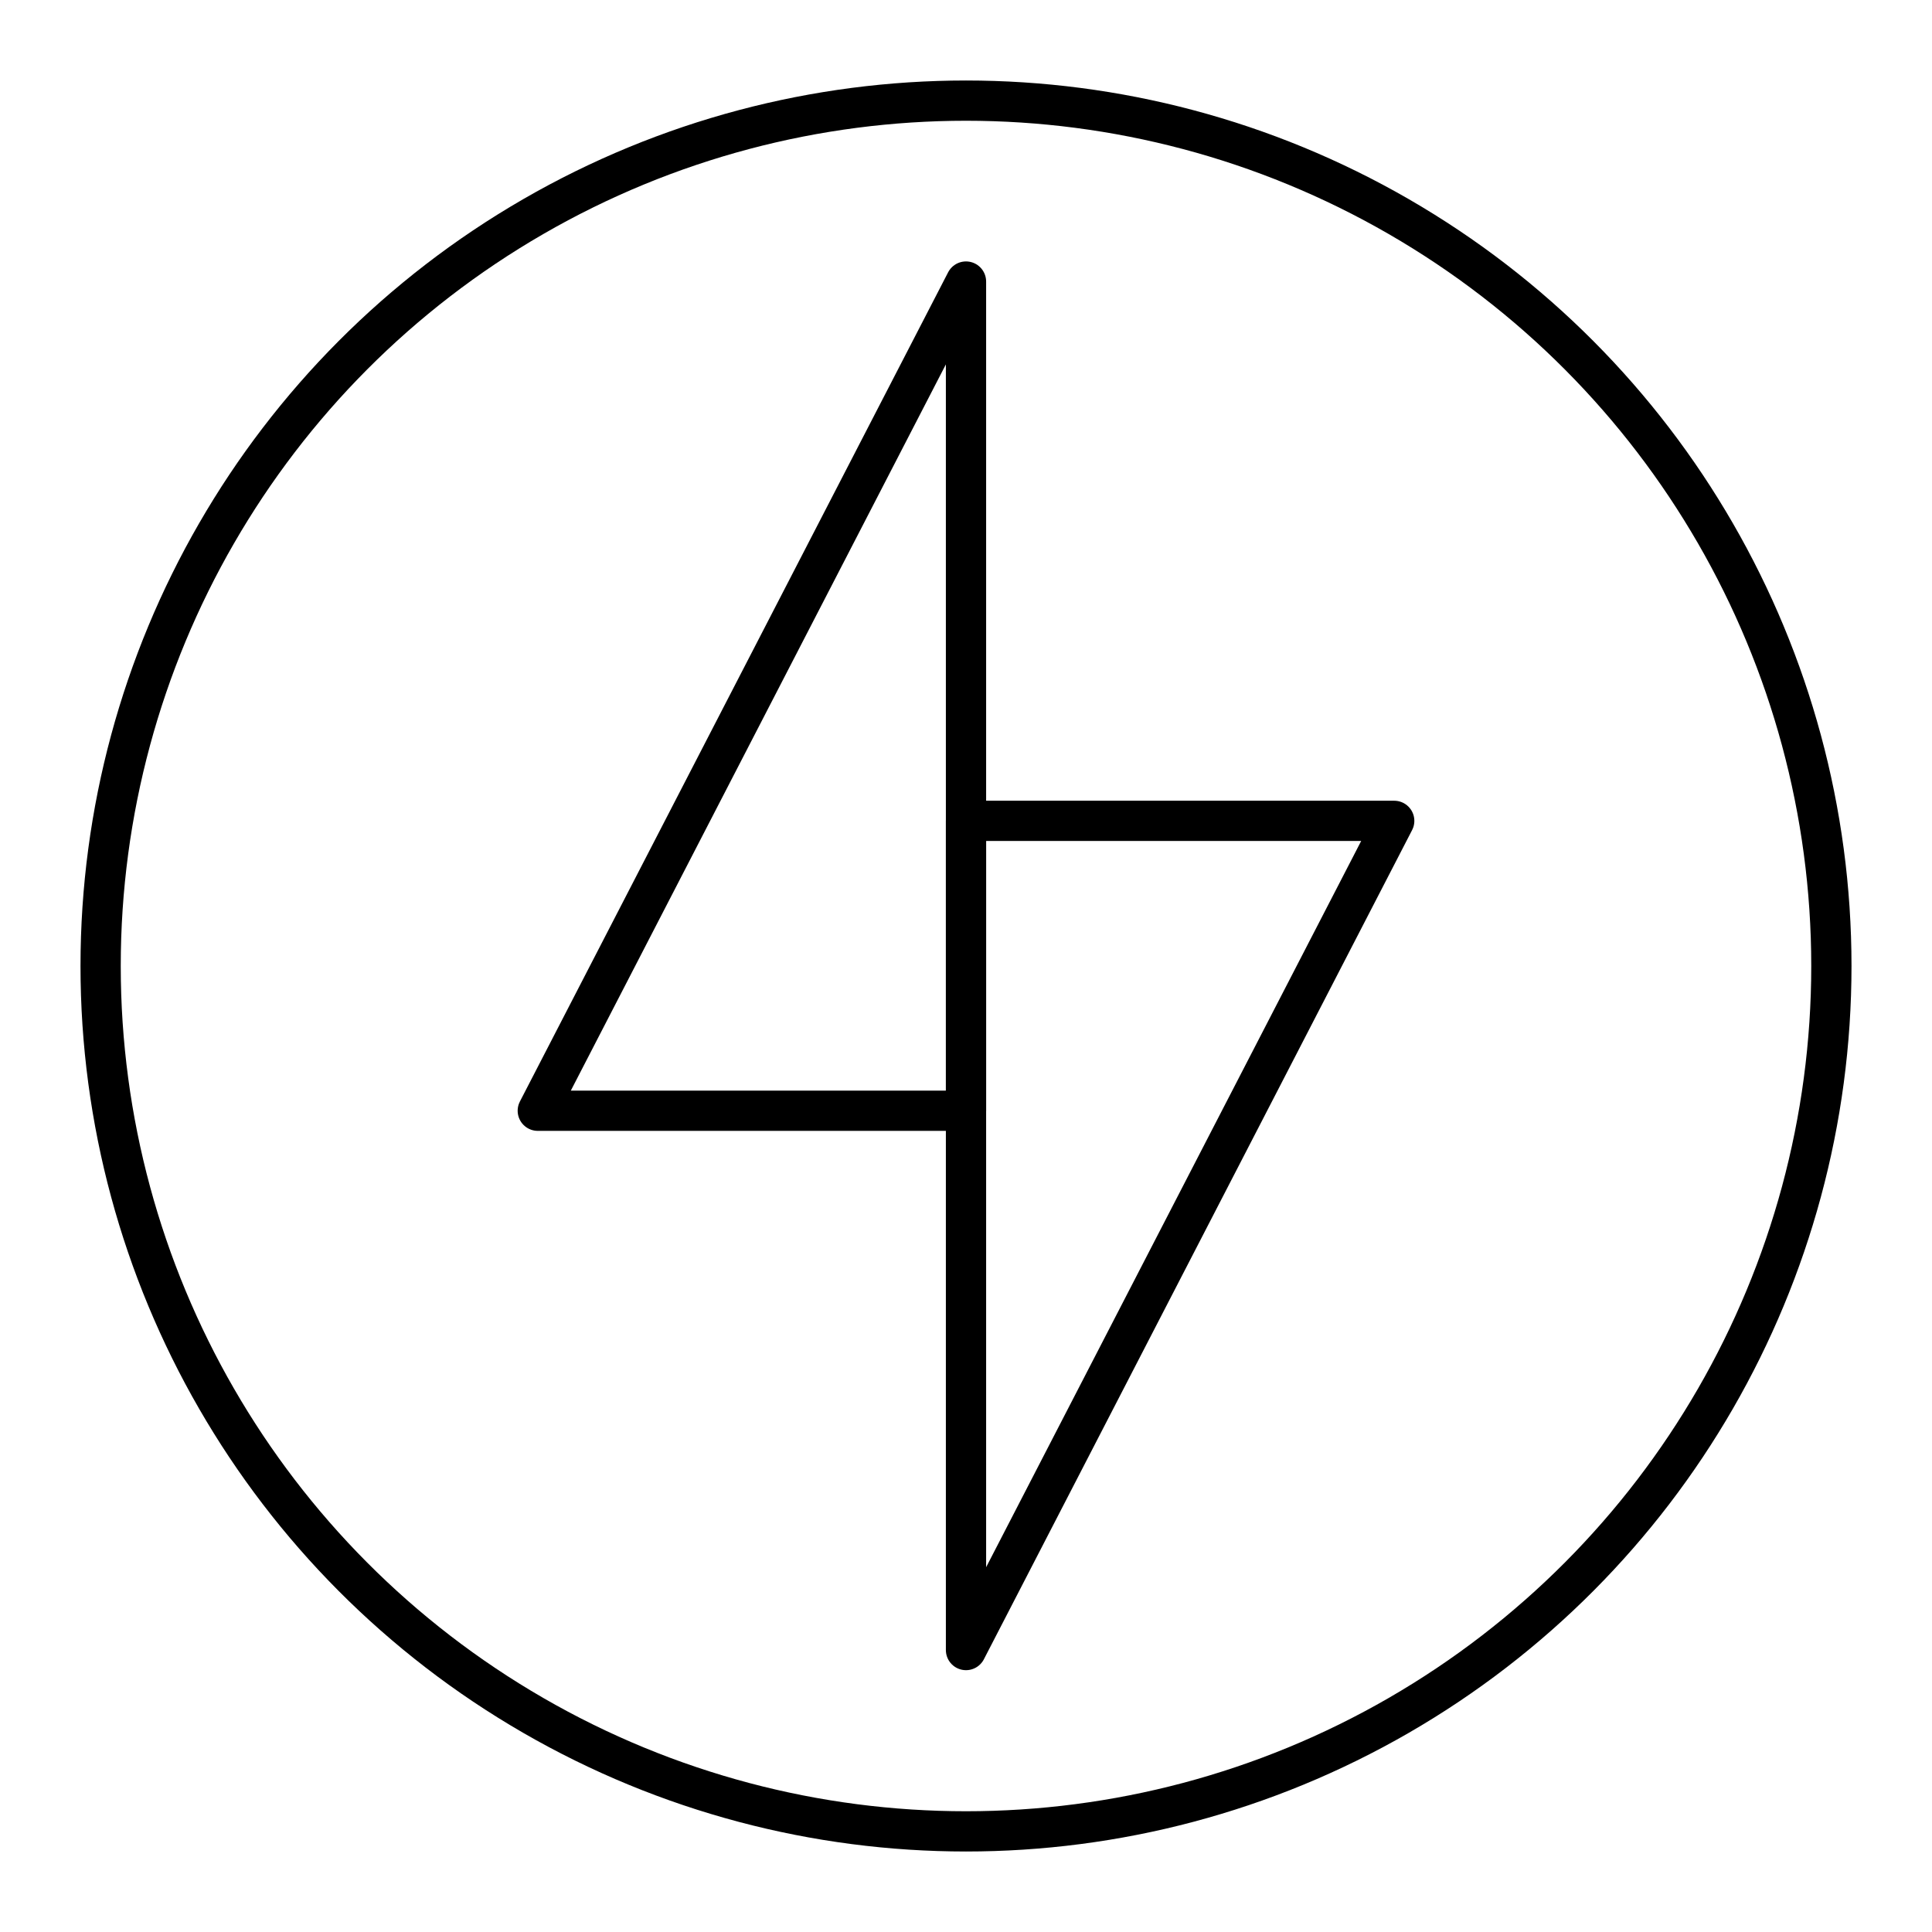 <?xml version="1.0" encoding="UTF-8"?><svg id="a" xmlns="http://www.w3.org/2000/svg" viewBox="0 0 48 48"><defs><style>.b{fill:none;stroke:#000;stroke-linecap:round;stroke-linejoin:round;}</style></defs><circle class="b" cx="24" cy="24" r="21.5"/><polygon class="b" points="24 6.995 24 27.596 13.361 27.596 24 6.995"/><polygon class="b" points="24 40.995 24 20.394 34.639 20.394 24 40.995"/></svg>